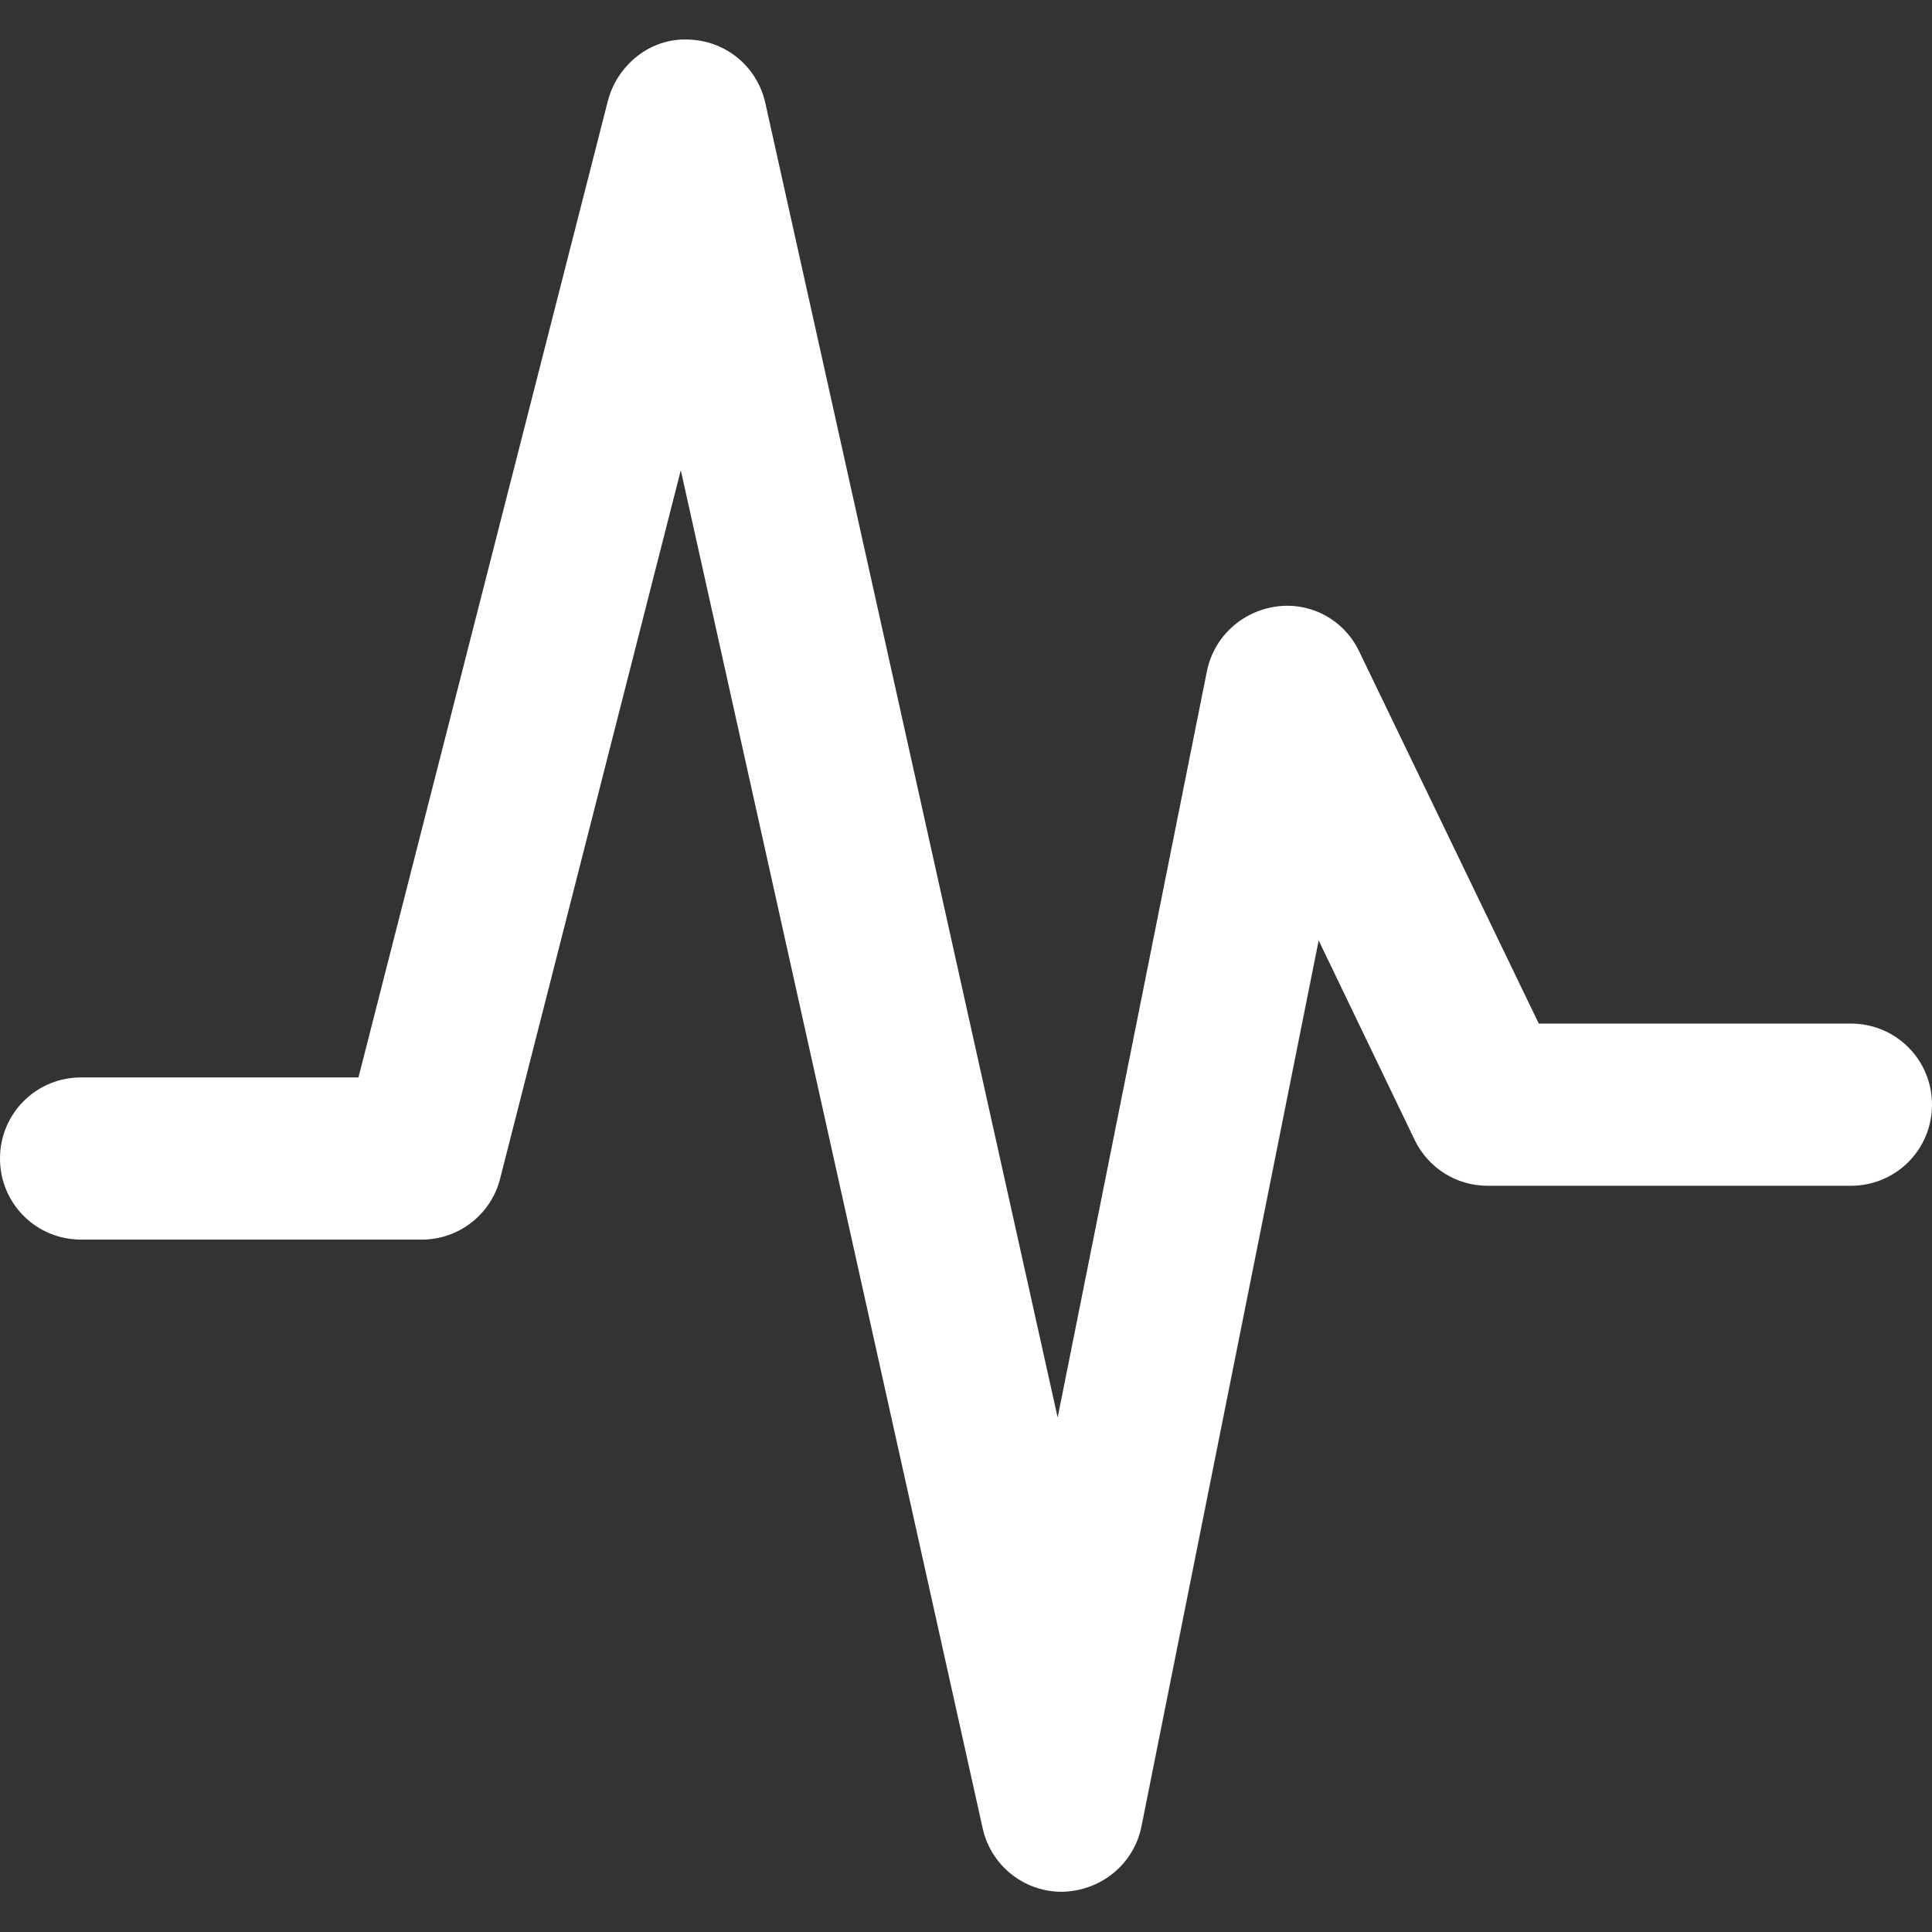 <?xml version="1.0" encoding="utf-8"?>
<!-- Generator: Adobe Illustrator 27.1.0, SVG Export Plug-In . SVG Version: 6.00 Build 0)  -->
<svg version="1.1" id="Layer_1" xmlns="http://www.w3.org/2000/svg" xmlns:xlink="http://www.w3.org/1999/xlink" x="0px" y="0px"
	 viewBox="0 0 283.5 283.5" style="enable-background:new 0 0 283.5 283.5;" xml:space="preserve">
<rect x="0" y="0" width="283.5" height="283.5" fill="#333333" stroke="none"/>
<style type="text/css">
	.st0{fill:#FFFFFF;}
</style>
<path class="st0" d="M155.8,277.6c-5.6,0-10.4-3.9-11.6-9.3L99.9,69L73.4,172.9c-1.3,5.3-6.1,9-11.5,9h-50C5.3,181.9,0,176.6,0,170
	c0-6.6,5.3-11.9,11.9-11.9h40.7L89.2,14.8c1.4-5.3,6.2-9.2,11.7-9c5.5,0.1,10.2,3.9,11.4,9.3L155.2,208l21.9-109.5
	c1-5,5.1-8.8,10.2-9.5c5.1-0.7,10,2,12.2,6.7l26.3,54.5h45.8c6.6,0,11.9,5.3,11.9,11.9c0,6.6-5.3,11.9-11.9,11.9h-53.3
	c-4.6,0-8.7-2.6-10.7-6.7L193.5,138l-26,130C166.4,273.5,161.6,277.5,155.8,277.6L155.8,277.6z"/>
</svg>
